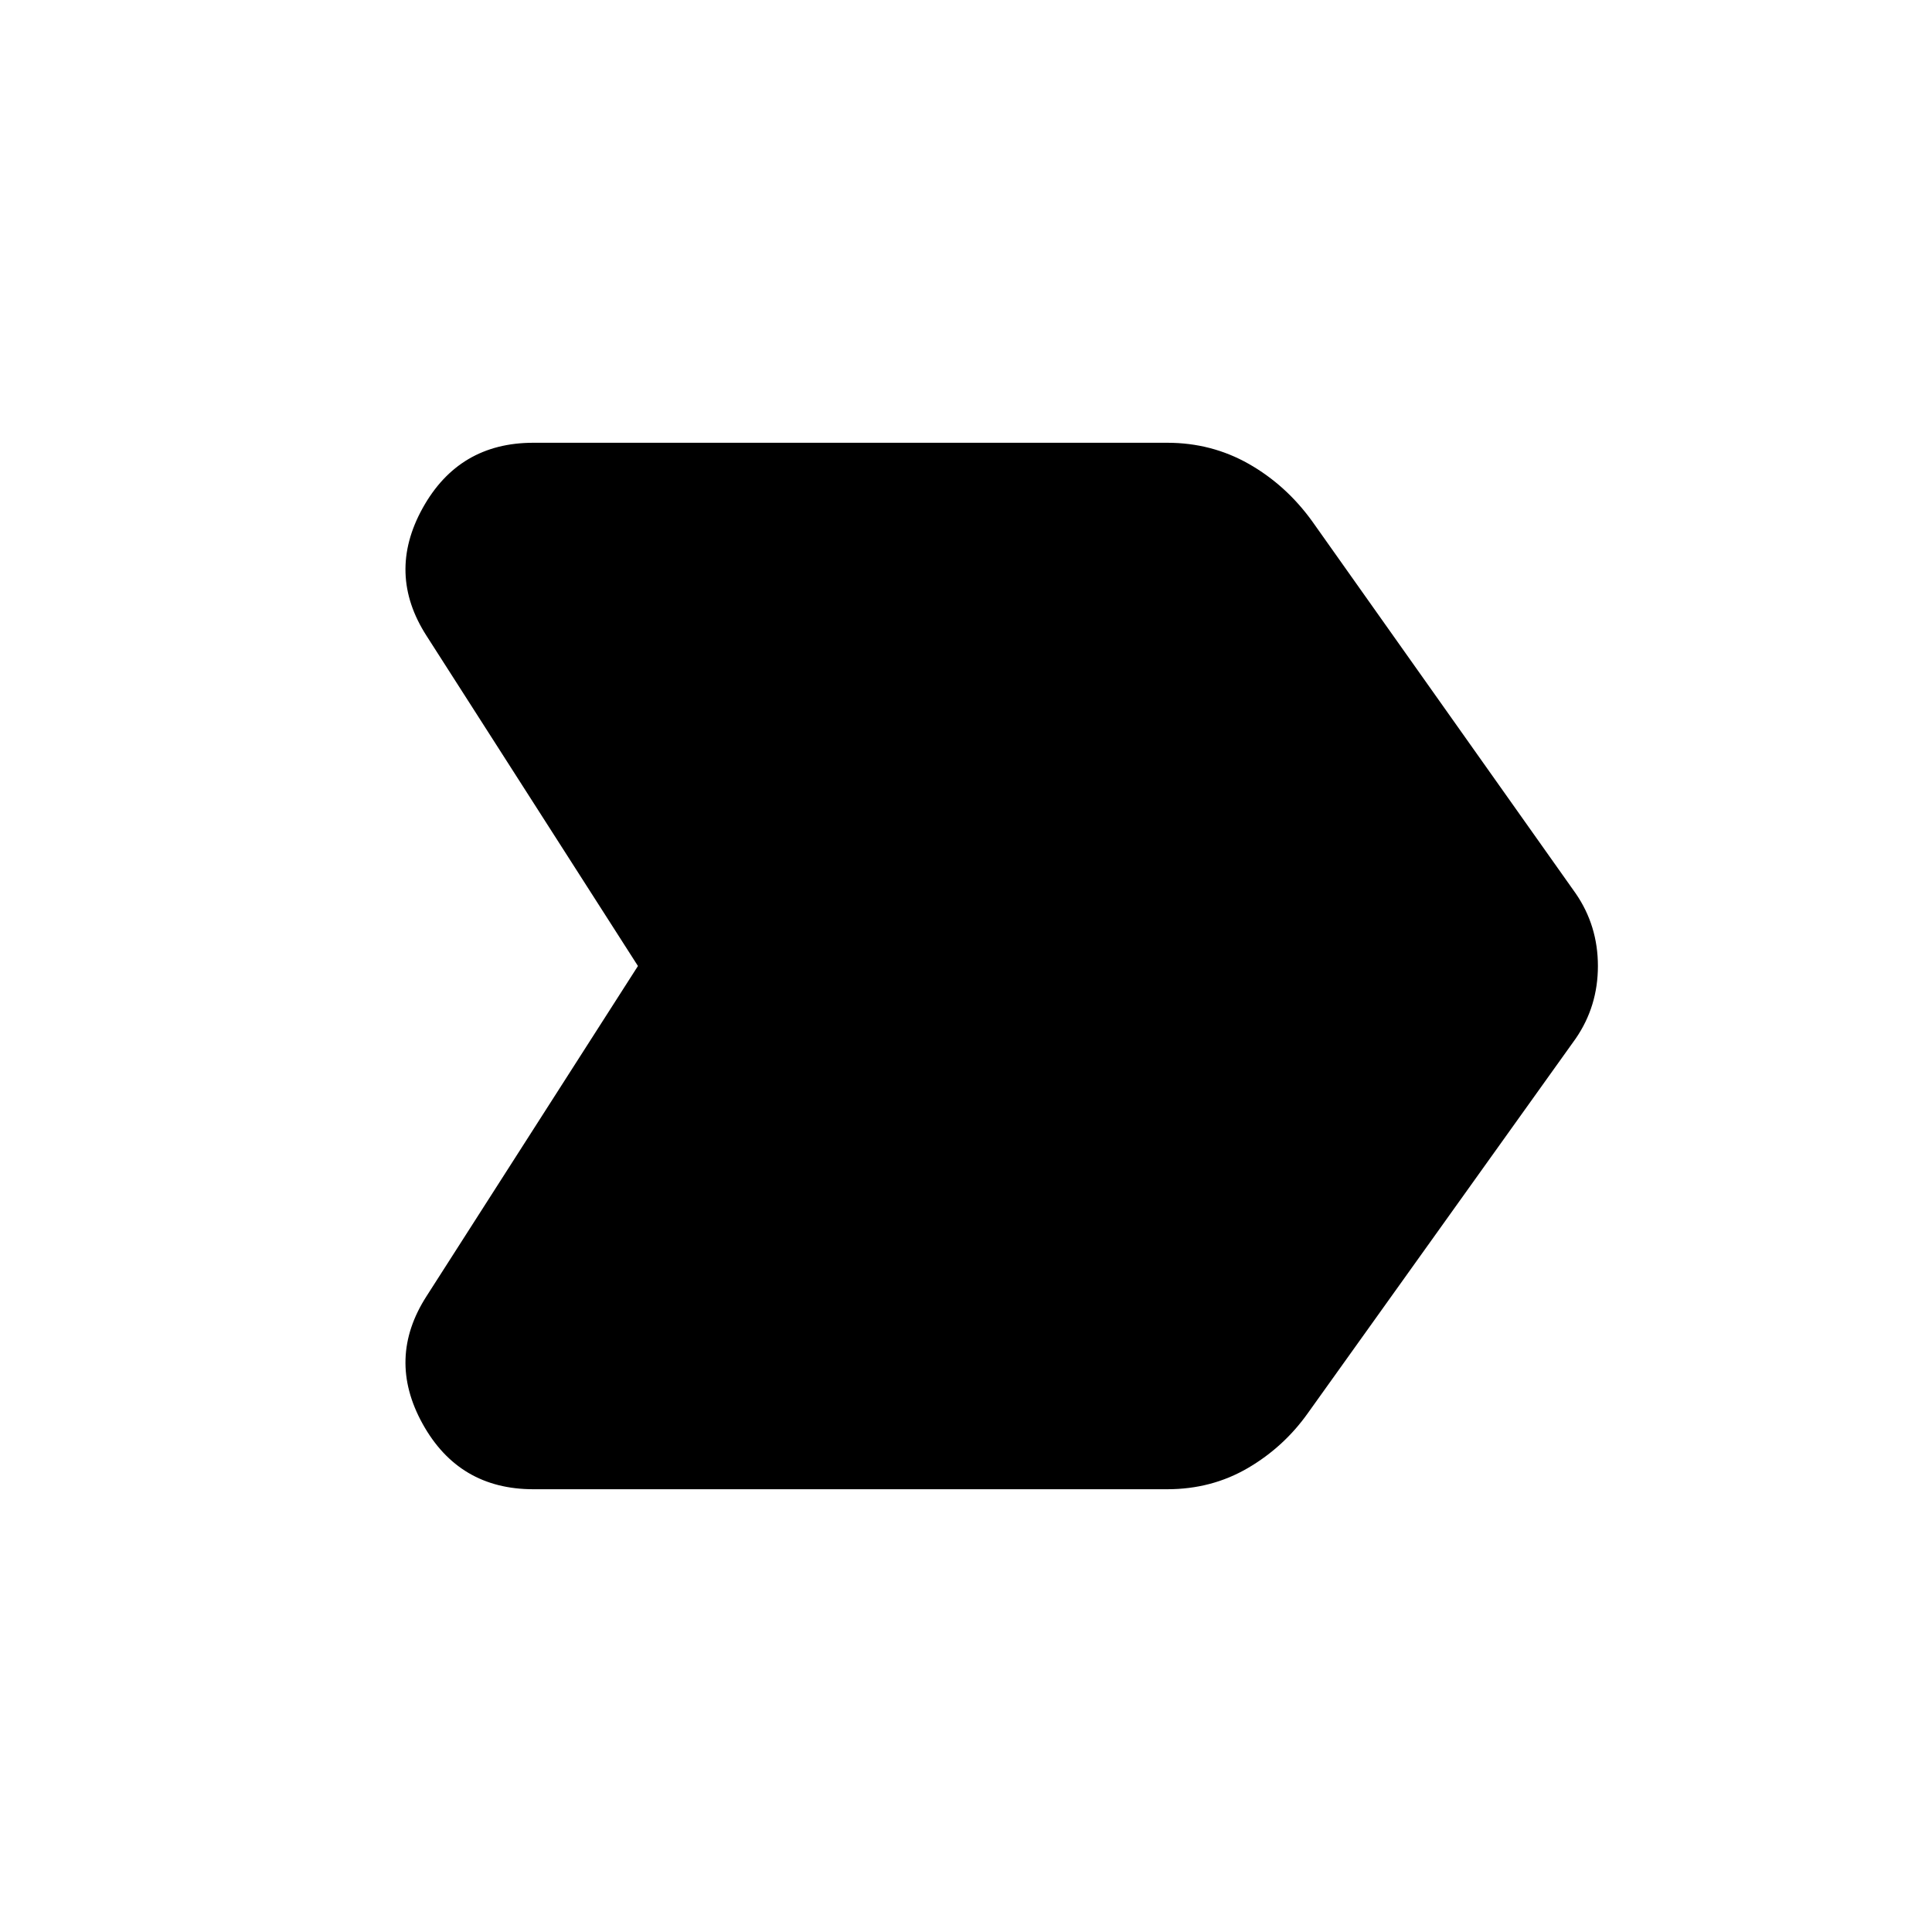 <svg xmlns="http://www.w3.org/2000/svg" height="40" width="40"><path d="M8.833 26.833 13.208 20l-4.375-6.833Q8 11.875 8.75 10.521q.75-1.354 2.292-1.354h13.125q.916 0 1.687.437.771.438 1.313 1.188l5.458 7.708q.458.667.458 1.5t-.458 1.5l-5.542 7.75q-.5.708-1.25 1.146-.75.437-1.666.437H11.042q-1.542 0-2.292-1.354-.75-1.354.083-2.646Z"/></svg>